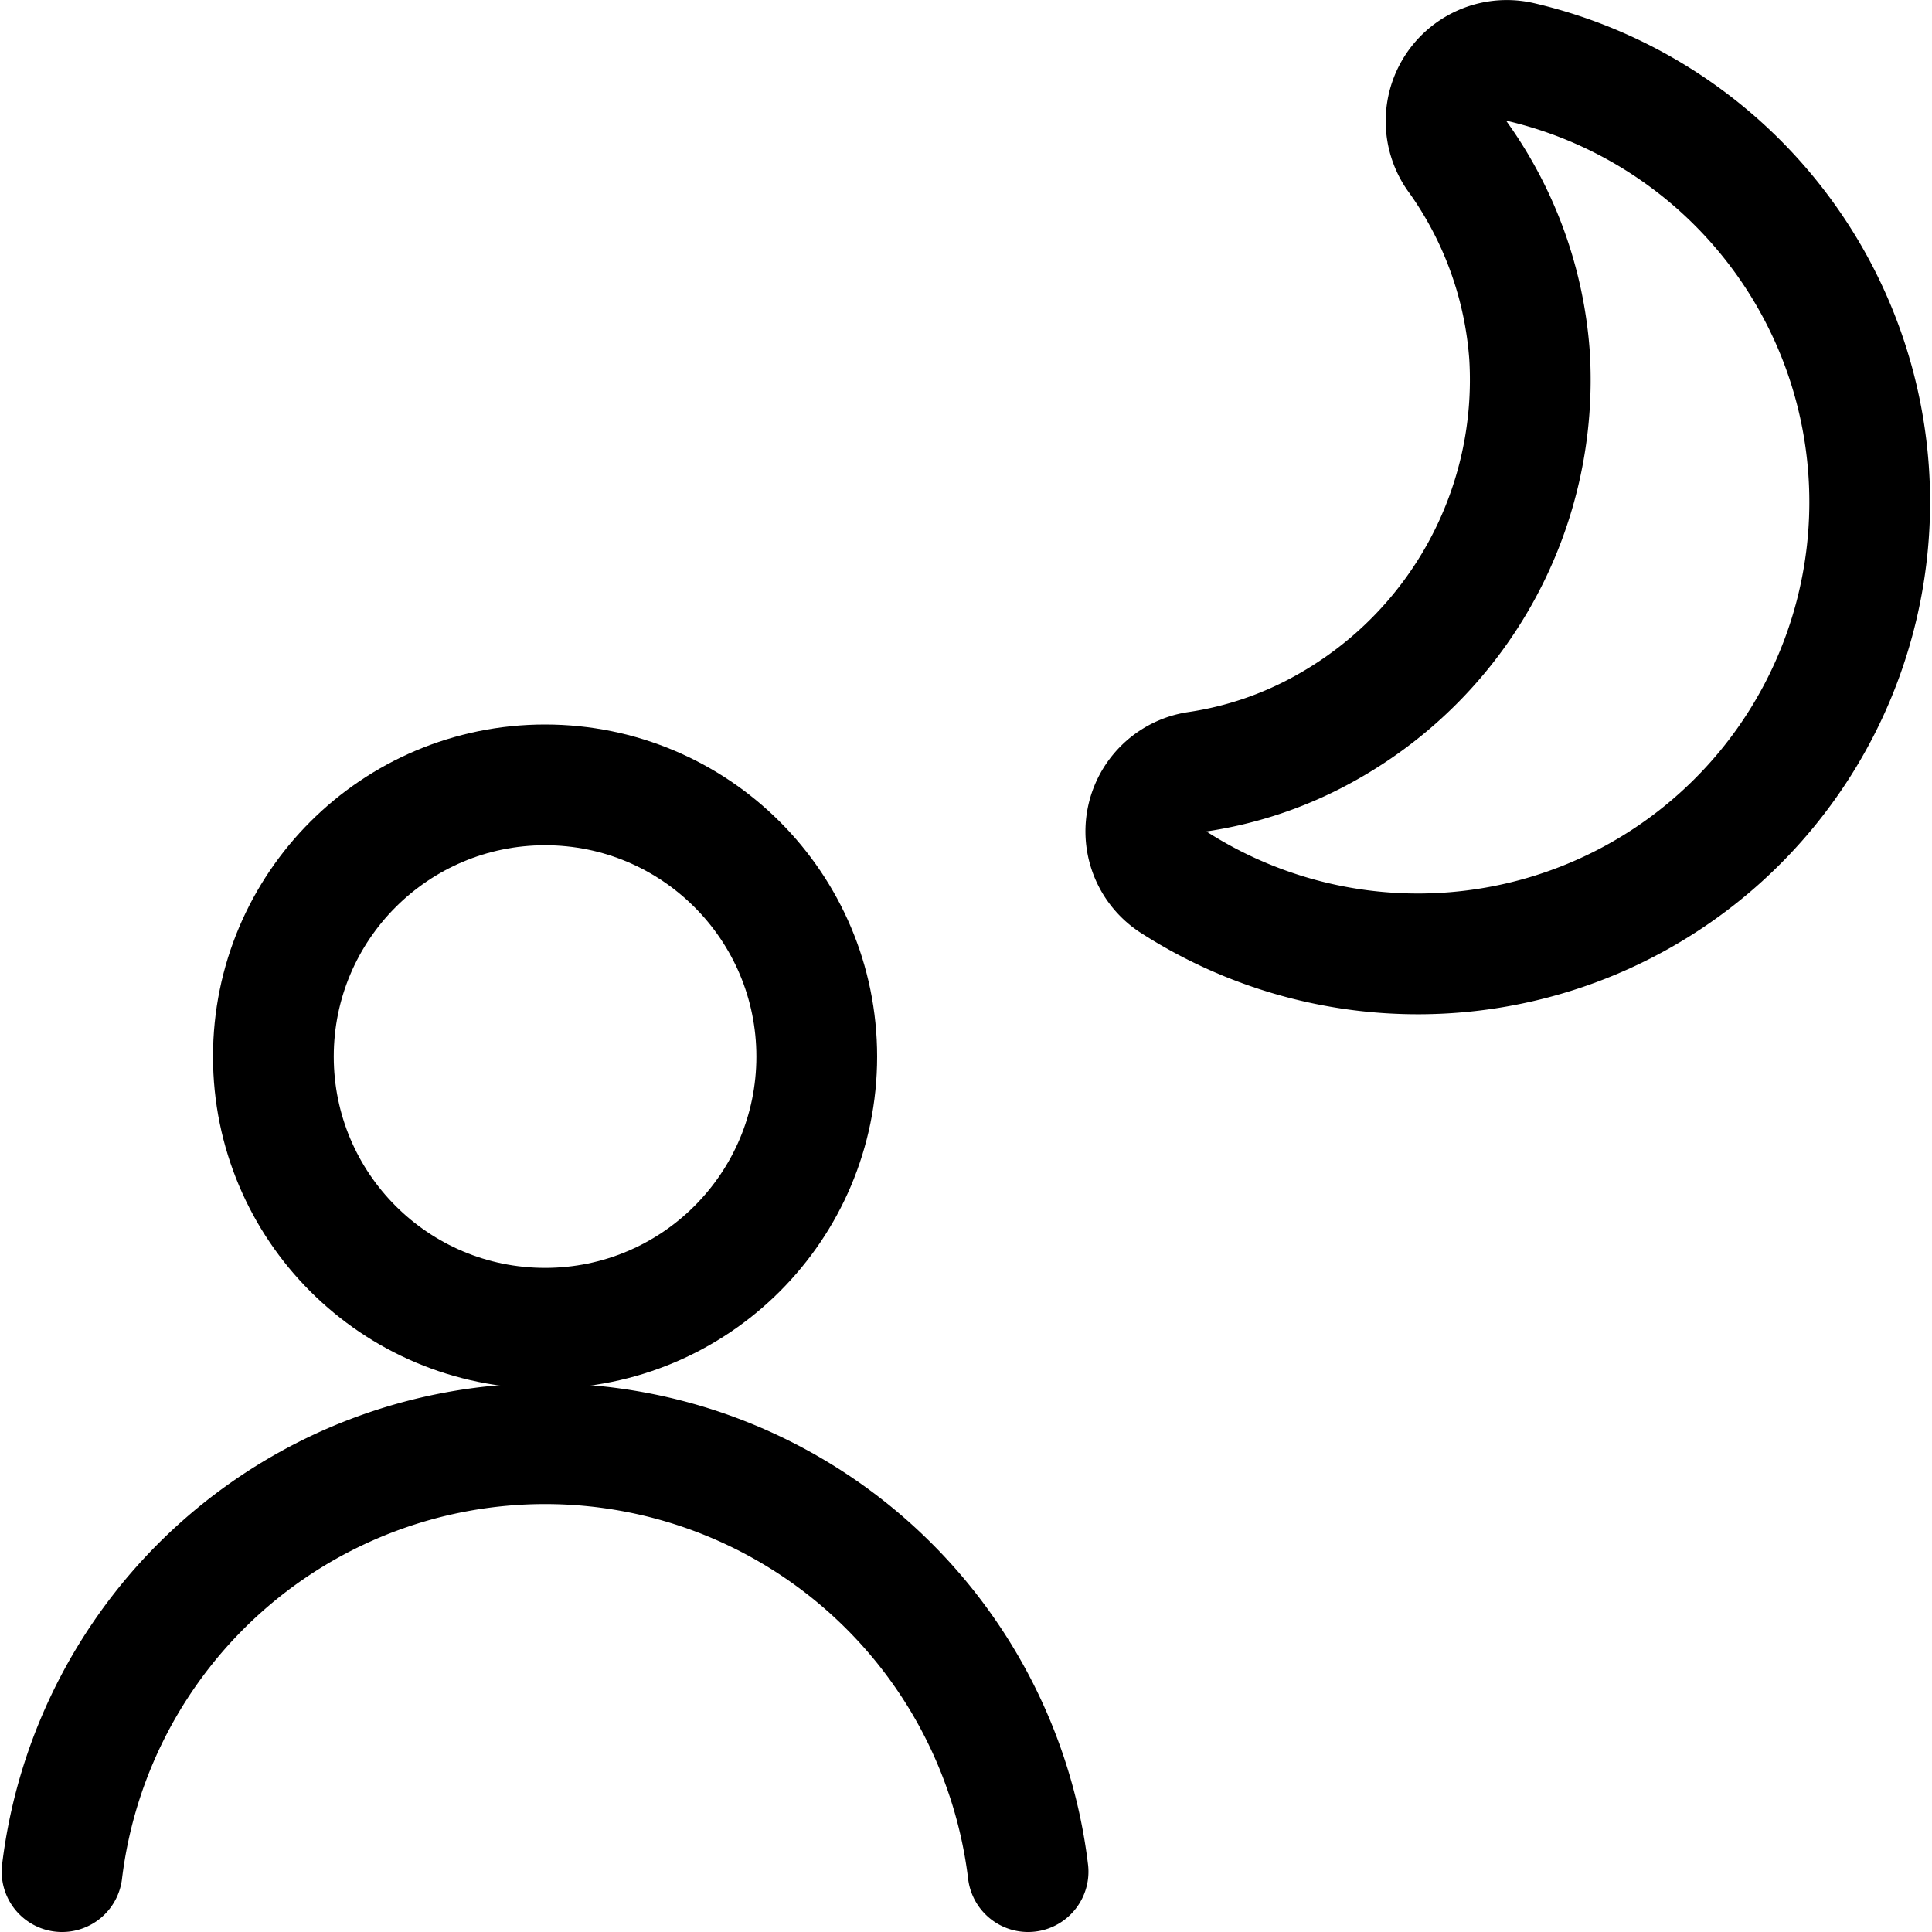 <svg xmlns="http://www.w3.org/2000/svg" viewBox="0 0 24 24"><defs><style>.a{fill:none;stroke:#000;stroke-linecap:round;stroke-linejoin:round;stroke-width:1.5px;}</style></defs><title>light-mode-night-man</title><path class="a" d="M12.771,23.25a6.044,6.044,0,0,0-12,0"/><circle class="a" cx="6.771" cy="13.125" r="3.375"/><path class="a" d="M18.119,1.963A4.833,4.833,0,0,1,19,4.411a4.949,4.949,0,0,1-2.508,4.618,4.652,4.652,0,0,1-1.631.56.749.749,0,0,0-.269,1.378A5.613,5.613,0,1,0,18.9.773.754.754,0,0,0,18.119,1.963Z"/></svg>